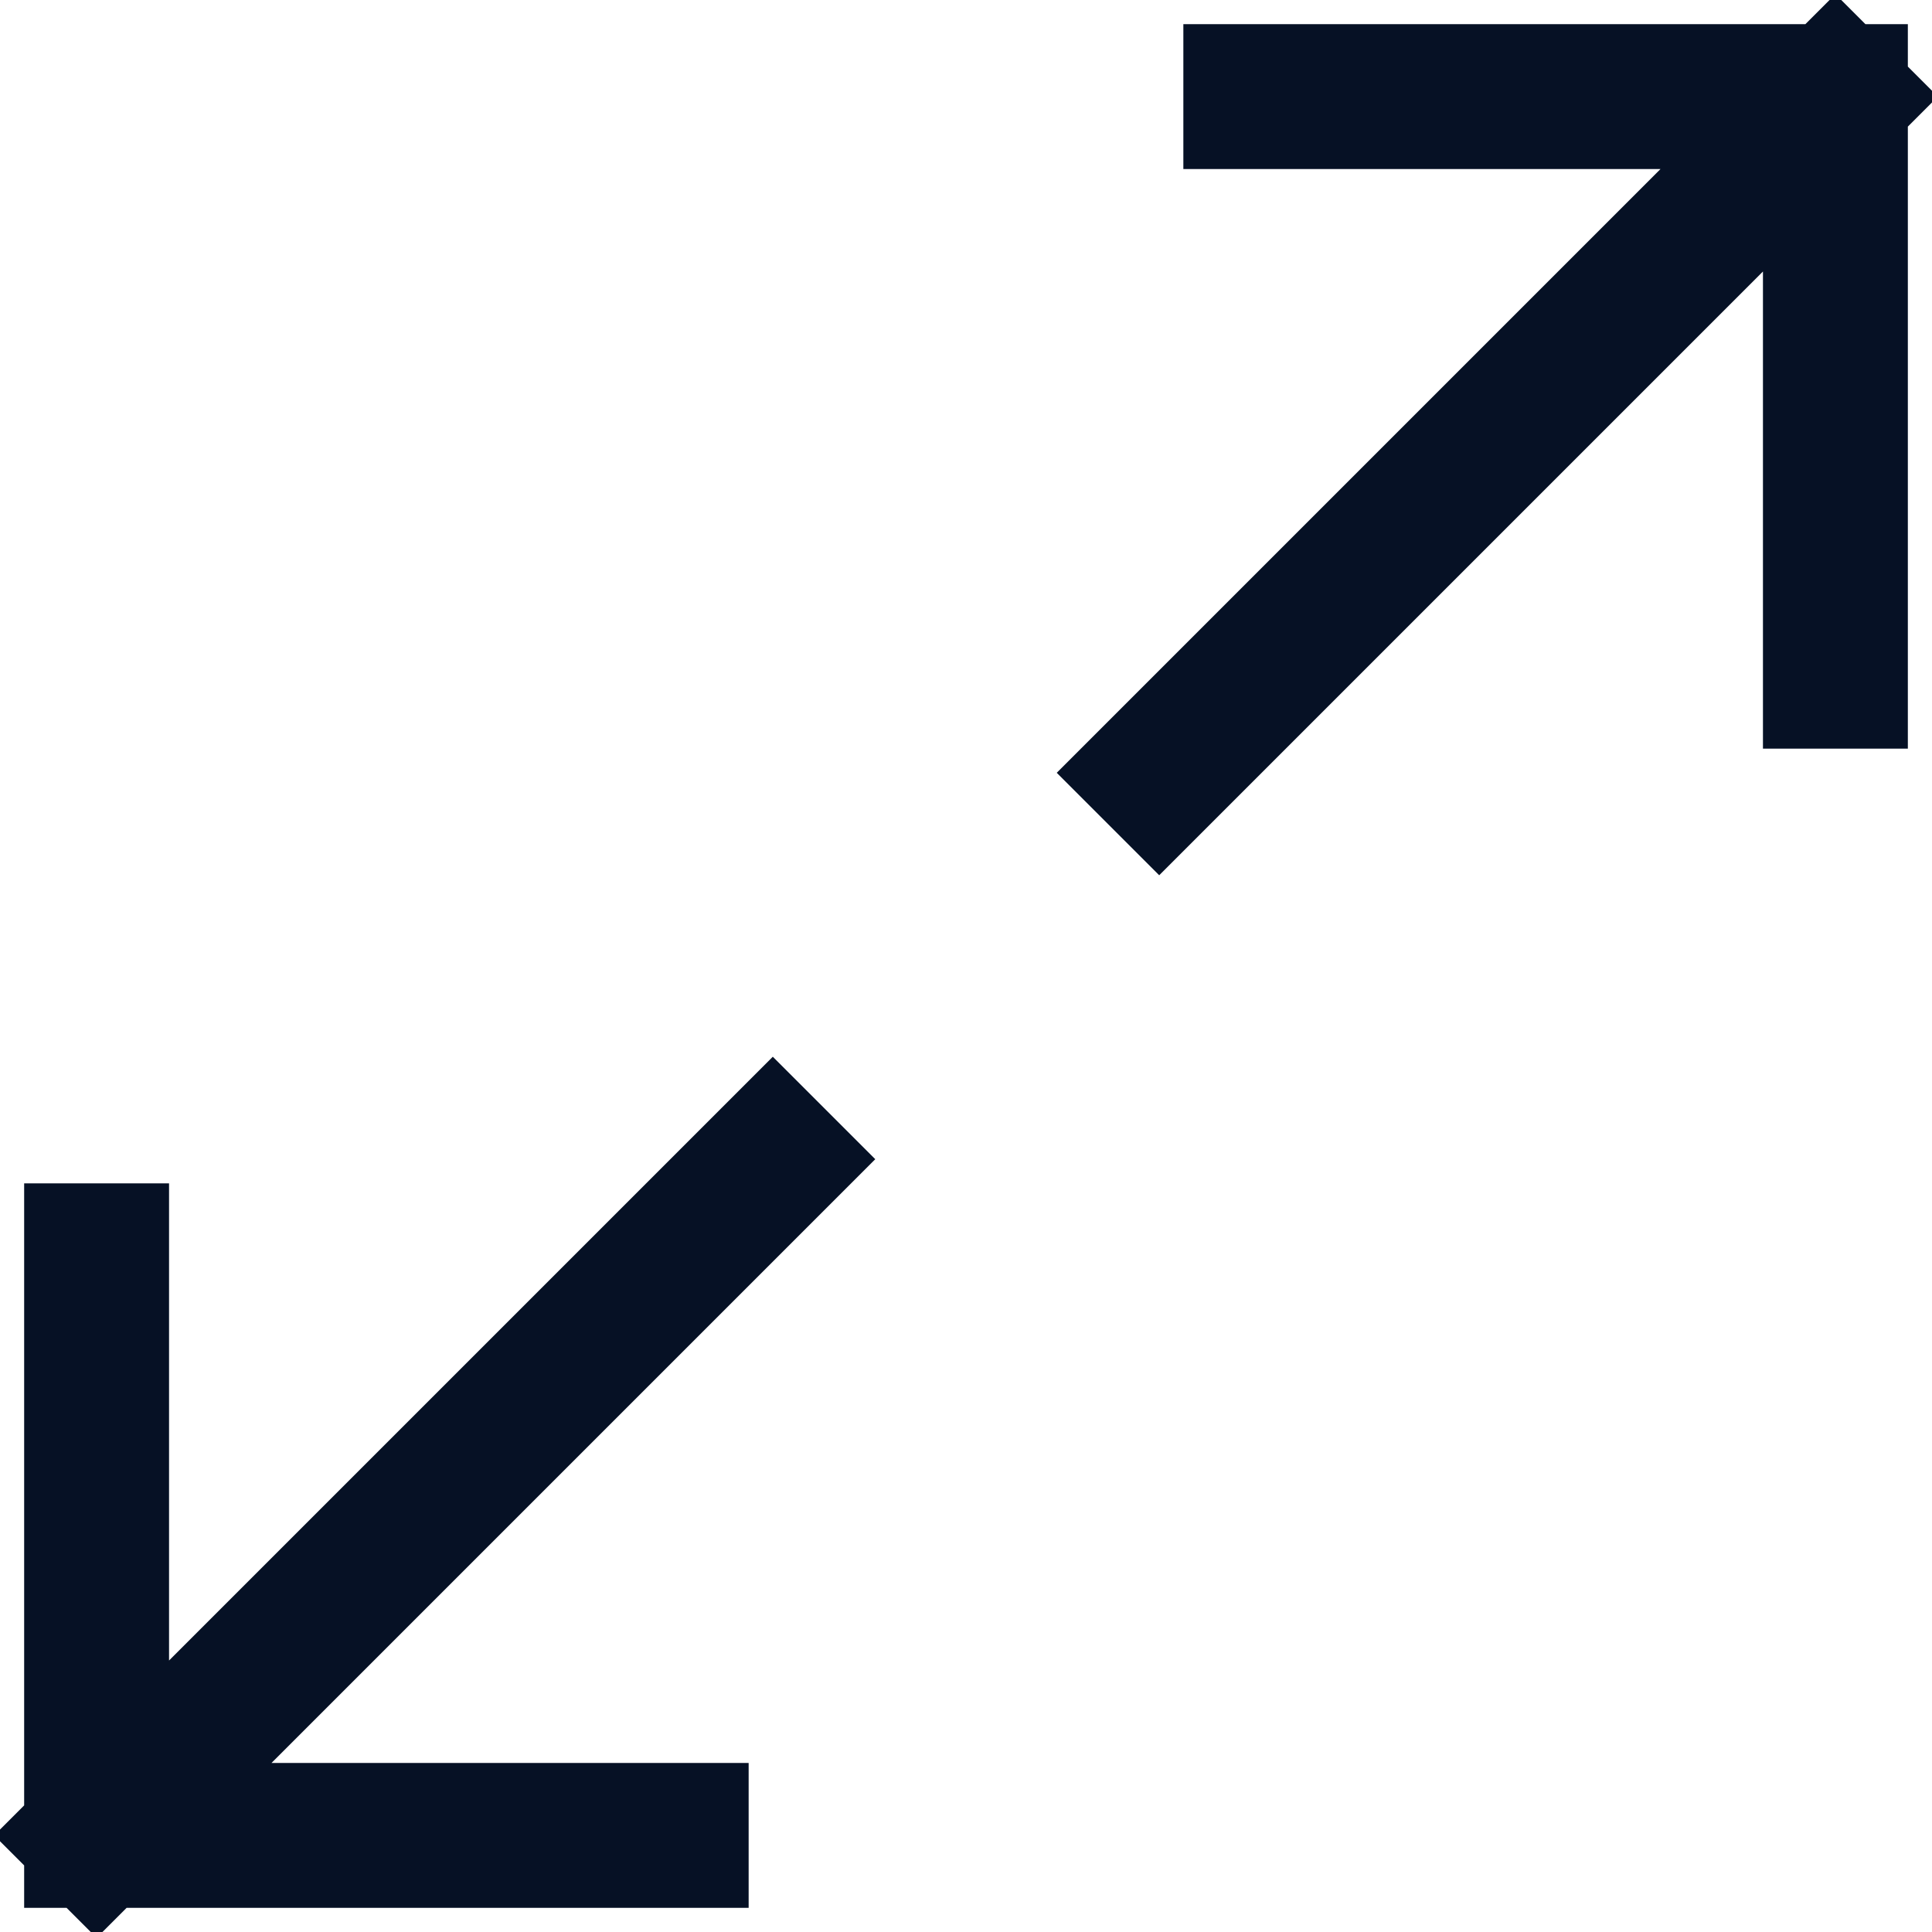 <svg width="20" height="20" viewBox="0 0 20 20" fill="none" xmlns="http://www.w3.org/2000/svg">
<path d="M13 1H19M19 1V7M19 1L12 8M7 19H1M1 19V13M1 19L8 12" stroke="#061125" stroke-width="1.5" stroke-linecap="square" stroke-linejoin="round"/>
</svg>
